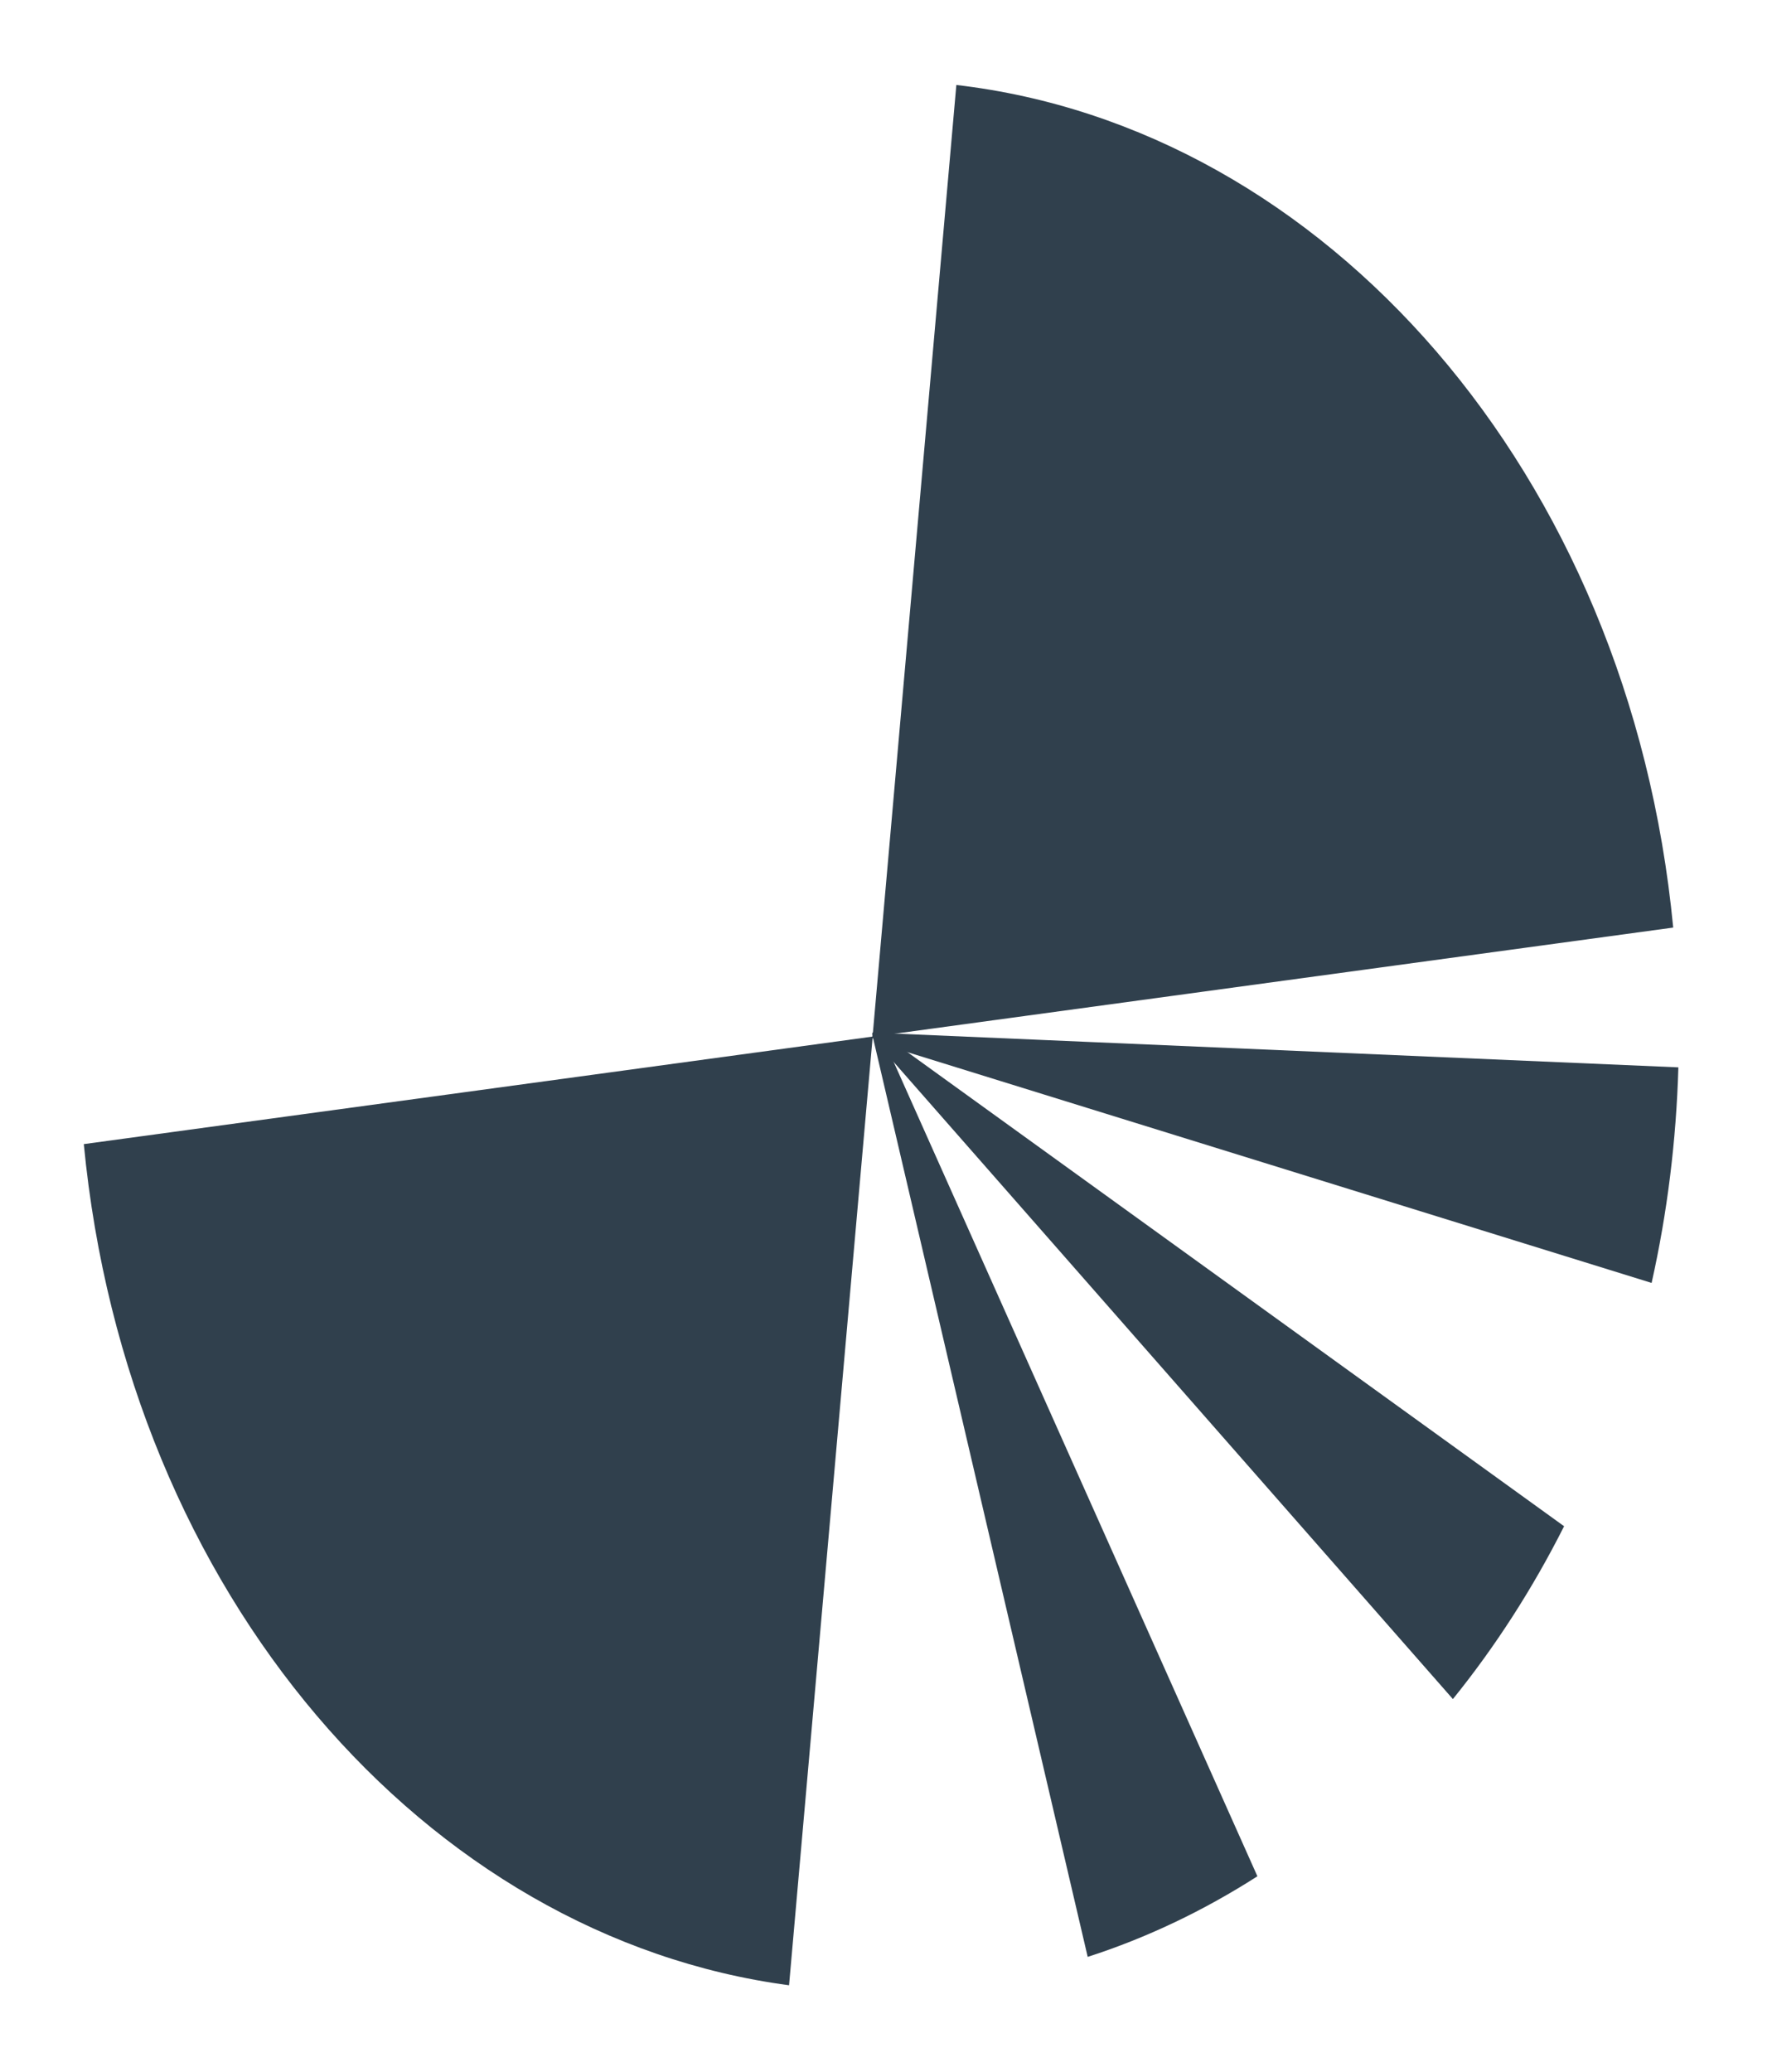 <?xml version="1.0" encoding="utf-8"?>
<!-- Generator: Adobe Illustrator 26.0.1, SVG Export Plug-In . SVG Version: 6.00 Build 0)  -->
<svg version="1.1" id="Layer_1" xmlns="http://www.w3.org/2000/svg" xmlns:xlink="http://www.w3.org/1999/xlink" x="0px" y="0px"
	 viewBox="0 0 1099.5 1284.9" style="enable-background:new 0 0 1099.5 1284.9;" xml:space="preserve">
<style type="text/css">
	.st0{fill:#30404D;}
</style>
<g>
	<path class="st0" d="M1038.2,575.3C1011.1,292.6,821.5,79.2,593.4,52.7l-52,590.3L1038.2,575.3z"/>
	<path class="st0" d="M52,709.6c26.9,279.7,212.8,491.8,437.6,521.7l51.9-588.4L52,709.6z"/>
	<path class="st0" d="M541.1,641.1l133.8,572.6c36.6-11.8,71.9-28.6,105.3-50l-232.8-521l-5.5-2.7L541.1,641.1z"/>
	<path class="st0" d="M542.8,646.3l482,149.4c9.8-43.7,15.3-88.6,16.6-133.7l-494.4-21.3l-4.8,4.3L542.8,646.3z"/>
	<path class="st0" d="M541.2,643.5l360.3,410.3c26.3-32.5,49.5-68.5,69-107.2L547.2,641.1l-5.9,1L541.2,643.5z"/>
</g>
</svg>
